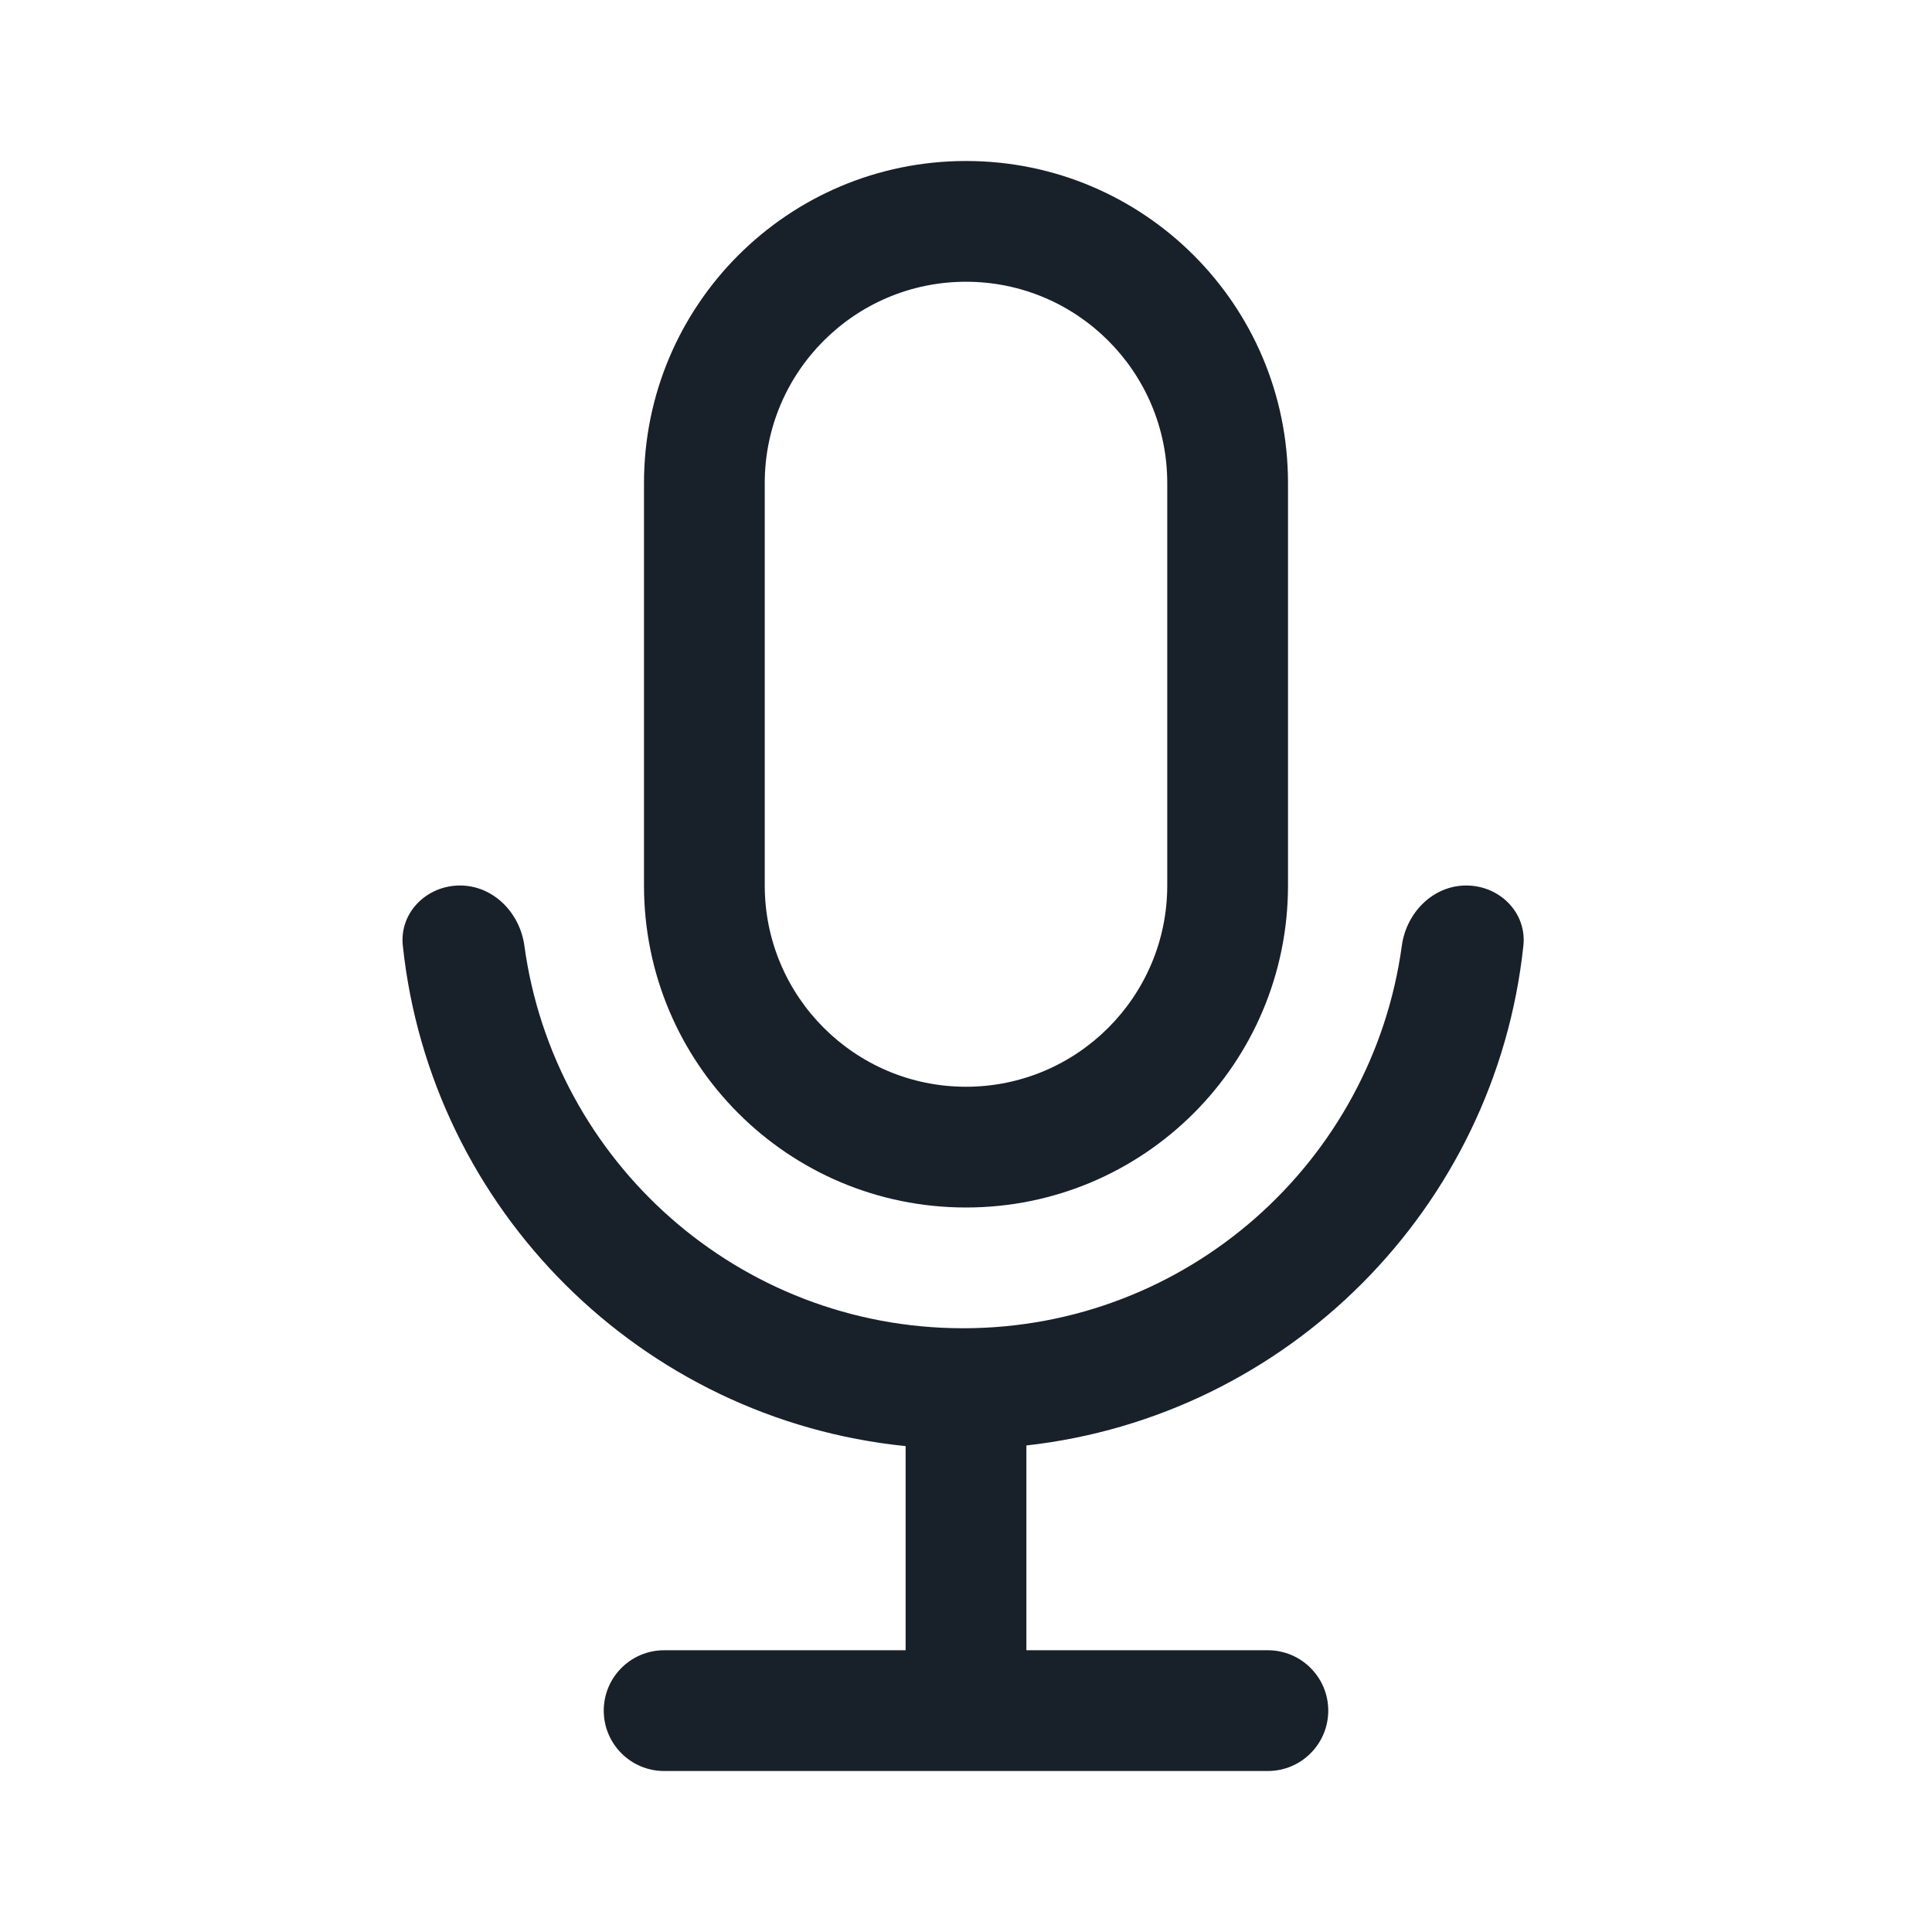 <svg width="12" height="12" viewBox="0 0 12 12" fill="none" xmlns="http://www.w3.org/2000/svg">
<path fill-rule="evenodd" clip-rule="evenodd" d="M6 1C4.895 1 4 1.895 4 3V5.5C4 6.605 4.895 7.5 6 7.5C7.105 7.5 8 6.605 8 5.5V3C8 1.895 7.105 1 6 1ZM6 6.75C6.69 6.75 7.25 6.19 7.25 5.5V3C7.25 2.31 6.69 1.75 6 1.75C5.31 1.75 4.75 2.31 4.75 3V5.5C4.75 6.19 5.31 6.75 6 6.75Z" fill="#18202A"/>
<path d="M2.857 5.5C2.65 5.5 2.48 5.668 2.502 5.874C2.676 7.514 3.983 8.816 5.625 8.982V10.25H4.125C3.918 10.25 3.75 10.418 3.75 10.625C3.75 10.832 3.918 11 4.125 11H7.875C8.082 11 8.25 10.832 8.25 10.625C8.25 10.418 8.082 10.25 7.875 10.25H6.375V8.978C8 8.797 9.289 7.502 9.462 5.874C9.484 5.668 9.314 5.5 9.107 5.5C8.9 5.5 8.735 5.669 8.707 5.874C8.524 7.216 7.374 8.25 5.982 8.25C4.59 8.25 3.44 7.216 3.257 5.874C3.229 5.669 3.064 5.5 2.857 5.5Z" fill="#18202A"/>
</svg>
